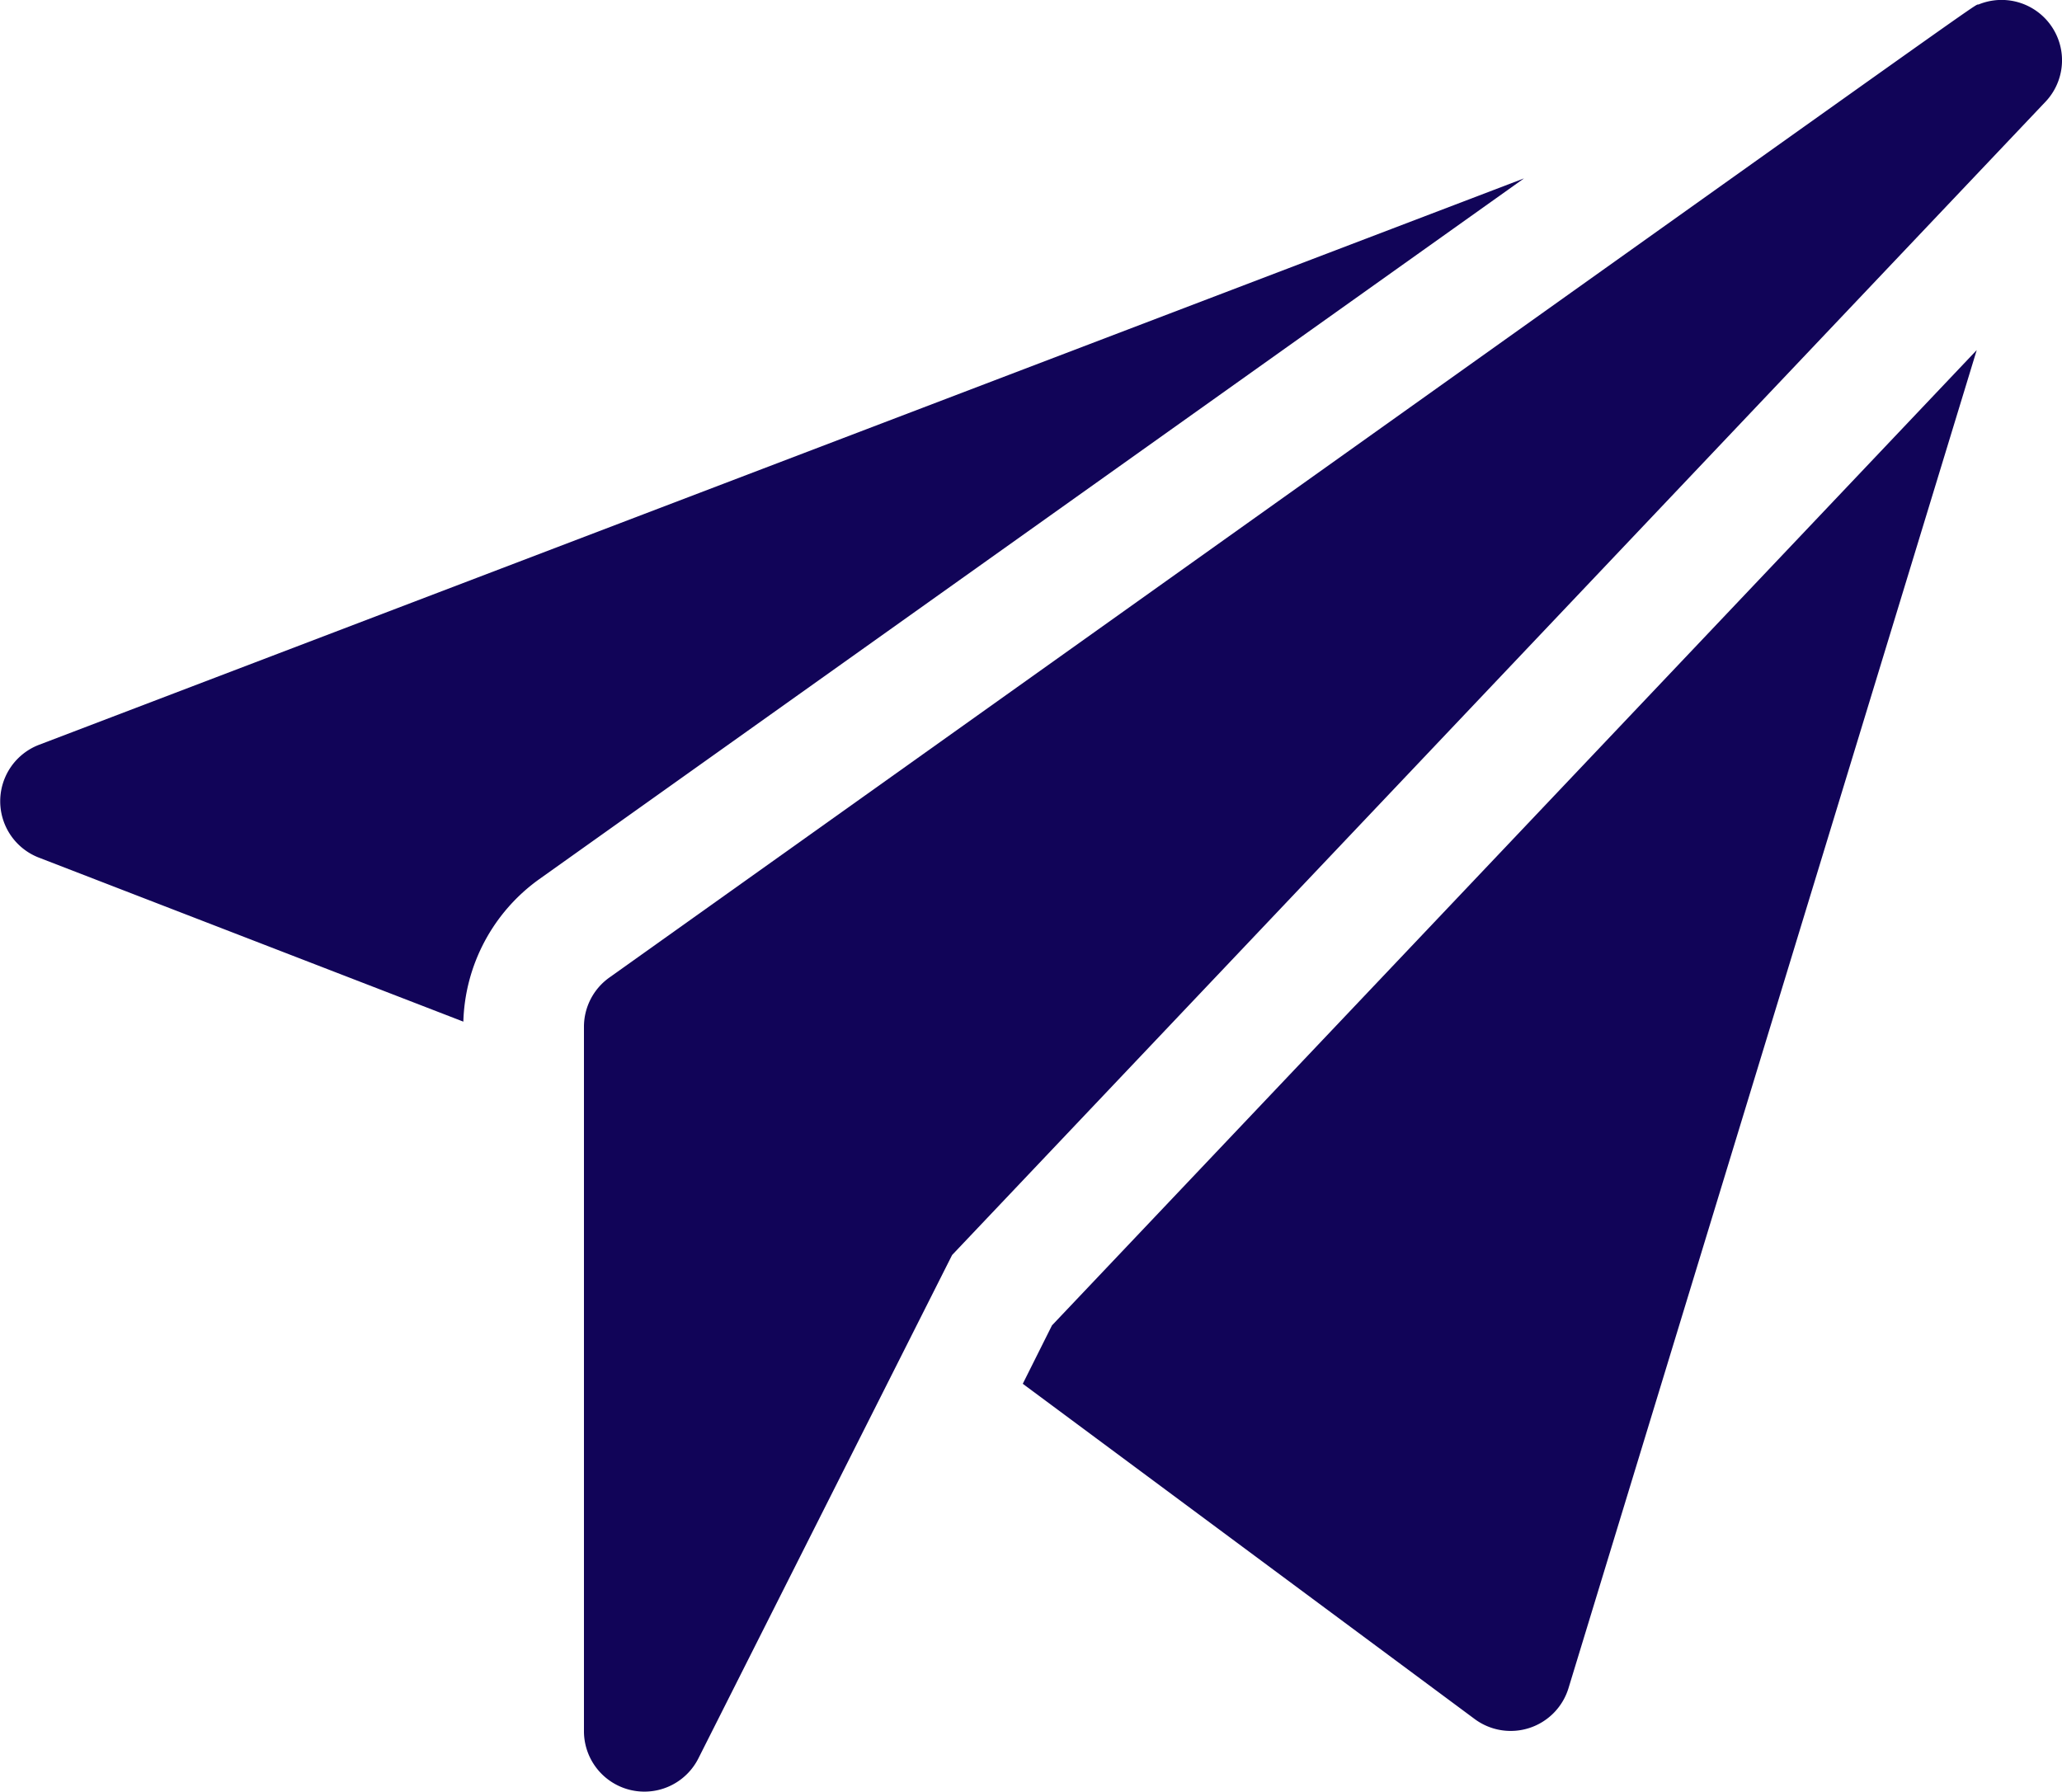 <svg xmlns="http://www.w3.org/2000/svg" width="21.183" height="18.41" viewBox="0 0 21.183 18.41">
  <g id="send_1_" data-name="send (1)" transform="translate(0 -33.504)">
    <path id="Path_4" data-name="Path 4" d="M160.184,34.085a.621.621,0,0,0-.851-.537c-.106.043.877-.645-14.071,10a.621.621,0,0,0-.261.505v7.24a.621.621,0,0,0,1.175.279l2.607-5.173,11.232-11.849A.62.62,0,0,0,160.184,34.085Z" transform="translate(-139.002)" fill="#110458"/>
    <path id="Path_5" data-name="Path 5" d="M254.151,130.559l-.3.6,4.643,3.445a.621.621,0,0,0,.963-.317l4.194-13.749Z" transform="translate(-243.344 -83.437)" fill="#110458"/>
    <path id="Path_6" data-name="Path 6" d="M5.54,84.915l10.116-7.2L.4,83.535a.621.621,0,0,0,0,1.159L4.76,86.379A1.865,1.865,0,0,1,5.54,84.915Z" transform="translate(0 -42.378)" fill="#110458"/>
  </g>
</svg>
